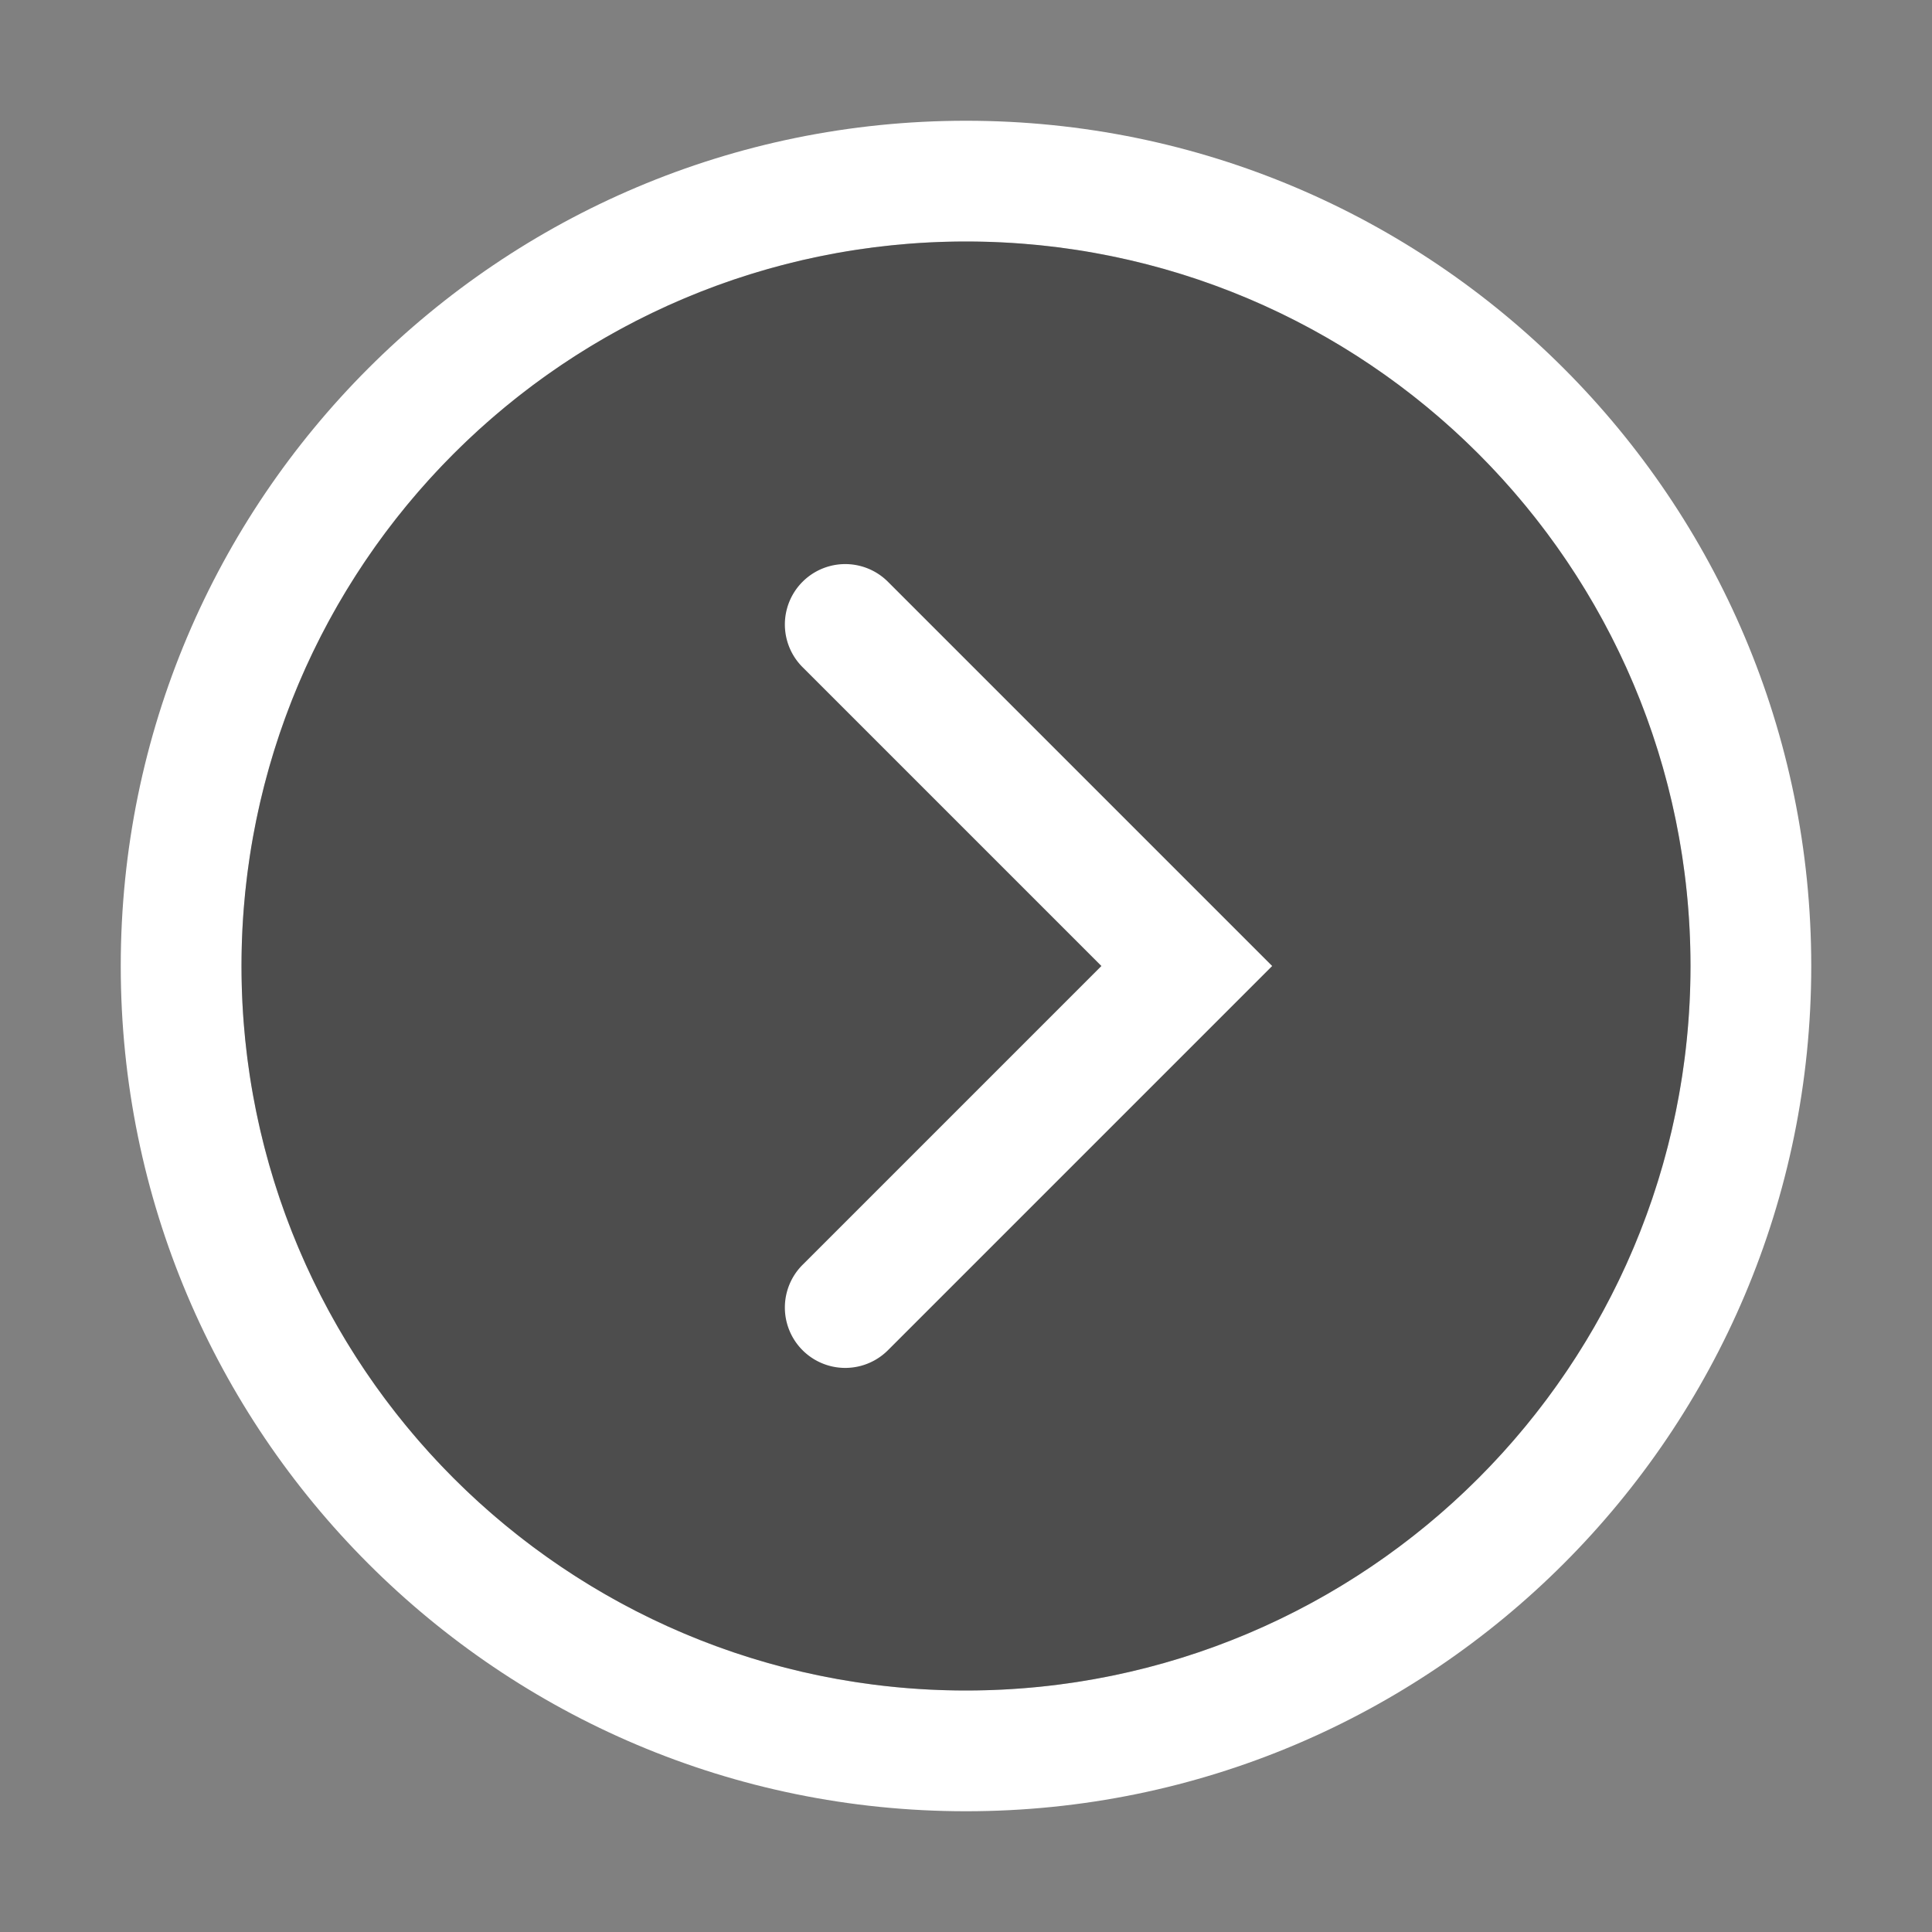 <svg xmlns="http://www.w3.org/2000/svg" xmlns:xlink="http://www.w3.org/1999/xlink" width="32" height="32" viewBox="0 0 32 32">
    <rect x="0" y="0" width="32" height="32" fill="#808080" stroke="none"/>
    <defs>
        <path id="a" d="M16 11a1 1 0 0 0 0-2H7v9a1 1 0 0 0 2 0v-7h7z"/>
    </defs>
    <g fill="none" fill-rule="evenodd" transform="translate(2 2)">
        <path fill="#FFF" fill-rule="nonzero" d="M14 28c7.732 0 14-6.268 14-14S21.732 0 14 0 0 6.268 0 14s6.268 14 14 14zm0-2C7.373 26 2 20.627 2 14S7.373 2 14 2s12 5.373 12 12-5.373 12-12 12z"/>
        <circle cx="14" cy="14" r="12" fill="#000" fill-opacity=".4"/>
        <use fill="#FFF" fill-rule="nonzero" transform="rotate(135 12 14)" xlink:href="#a"/>
    </g>
</svg>

